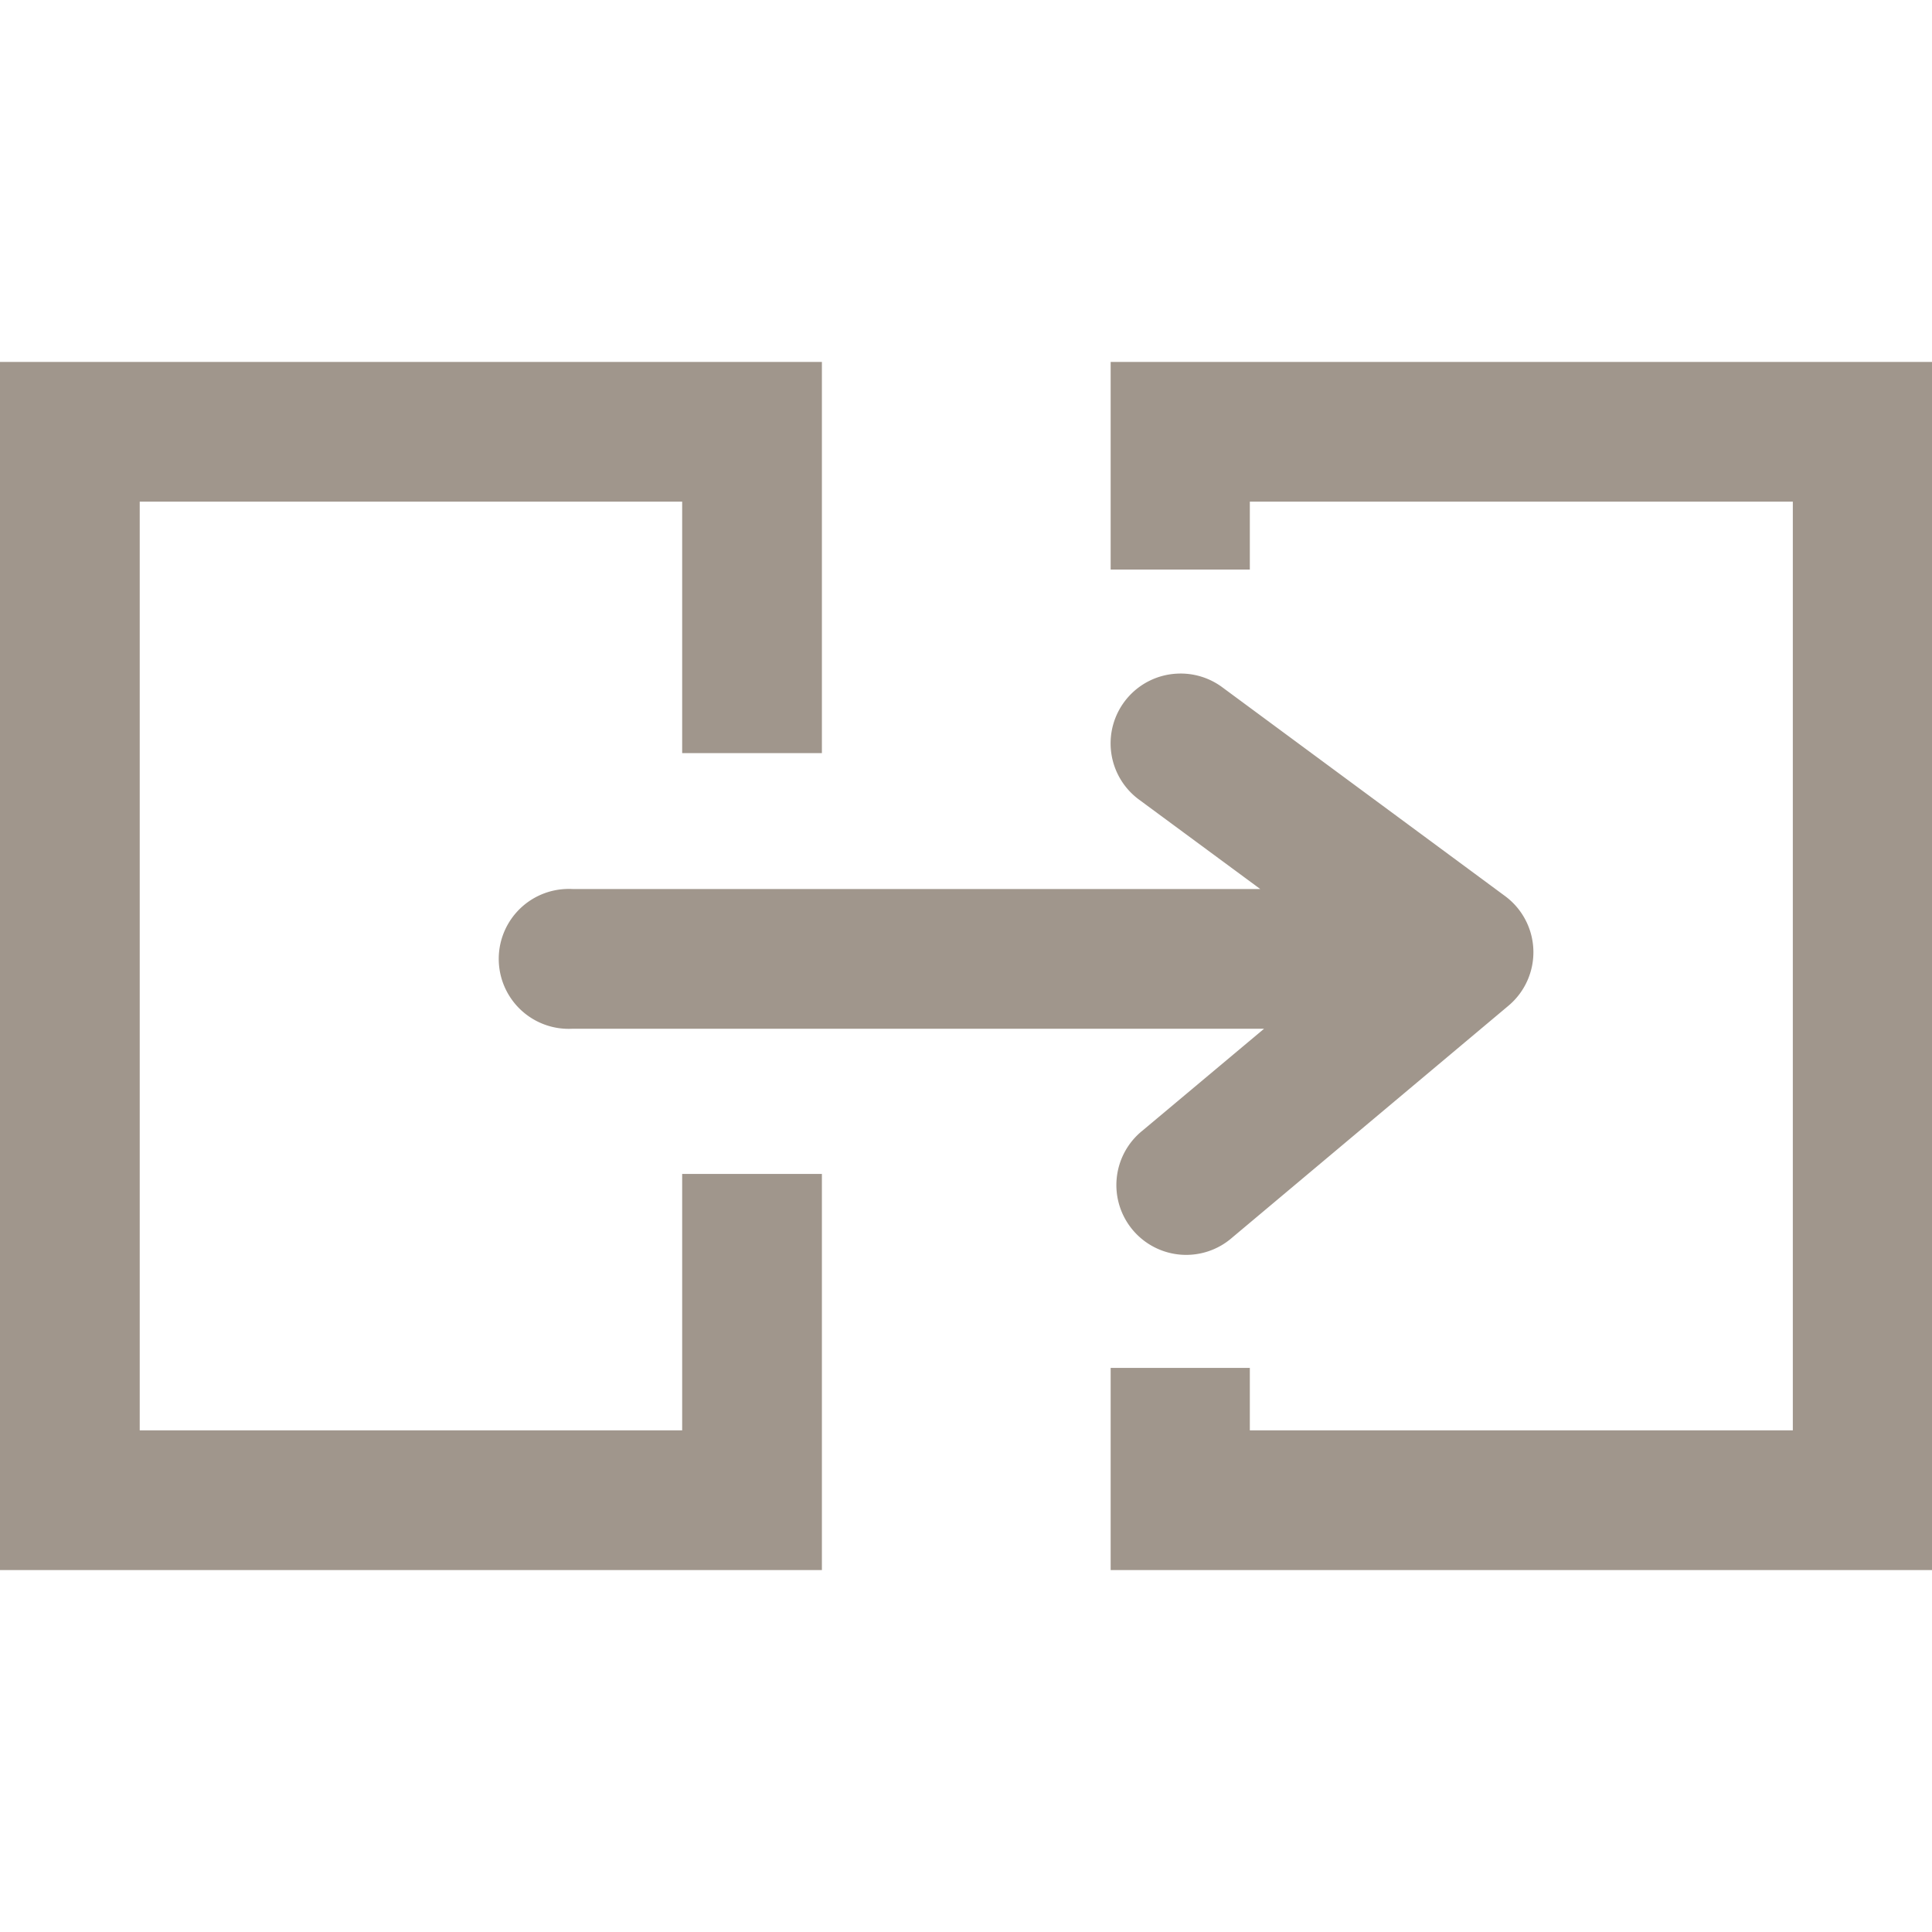 <?xml version="1.0" encoding="UTF-8" standalone="no"?>
<!DOCTYPE svg PUBLIC "-//W3C//DTD SVG 1.1//EN" "http://www.w3.org/Graphics/SVG/1.1/DTD/svg11.dtd">
<!-- Generated by Microsoft Visio, SVG Export Migrate.svg Migrate -->
<svg xmlns="http://www.w3.org/2000/svg" xmlns:xlink="http://www.w3.org/1999/xlink" xmlns:ev="http://www.w3.org/2001/xml-events"
		xmlns:v="http://schemas.microsoft.com/visio/2003/SVGExtensions/" width="19.685in" height="19.685in"
		viewBox="0 0 1417.32 1417.32" xml:space="preserve" color-interpolation-filters="sRGB" class="st2">
	<v:documentProperties v:langID="1033" v:metric="true" v:viewMarkup="false">
		<v:userDefs>
			<v:ud v:nameU="msvNoAutoConnect" v:val="VT0(1):26"/>
		</v:userDefs>
	</v:documentProperties>

	<style type="text/css">
	<![CDATA[
		.st1 {fill:#a0968c;stroke:none;stroke-linecap:butt;stroke-width:5.973}
		.st2 {fill:none;fill-rule:evenodd;font-size:12px;overflow:visible;stroke-linecap:square;stroke-miterlimit:3}
	]]>
	</style>

	<g v:mID="32" v:index="25" v:groupContext="foregroundPage">
		<title>Migrate</title>
		<v:pageProperties v:drawingScale="0.0393701" v:pageScale="0.0393701" v:drawingUnits="24" v:shadowOffsetX="9"
				v:shadowOffsetY="-9"/>
		<g id="shape2-1" v:mID="2" v:groupContext="shape" transform="translate(0,-265.497)">
			<title>Migrate</title>
			<path d="M0 530.99 L0 582.04 L0 1365.87 L0 1417.32 L51.05 1417.32 L551.49 1417.32 L602.95 1417.32 L602.95 1365.87 L602.95
						 1126.7 L500.44 1126.7 L500.44 1314.82 L102.5 1314.82 L102.5 633.49 L500.44 633.49 L500.44 818 L602.95 818
						 L602.95 582.04 L602.95 530.99 L551.49 530.99 L51.05 530.99 L0 530.99 ZM814.78 530.99 L814.78 582.04 L814.78
						 683.34 L916.88 683.34 L916.88 633.49 L1315.22 633.49 L1315.22 1314.82 L916.88 1314.82 L916.88 1269 L814.78
						 1269 L814.78 1365.87 L814.78 1417.32 L865.83 1417.32 L1366.27 1417.32 L1417.32 1417.32 L1417.32 1365.87
						 L1417.32 582.04 L1417.32 530.99 L1366.27 530.99 L865.83 530.99 L814.78 530.99 ZM863.02 759.71 A51.223 51.223
						 -180 0 0 835.68 852.16 L924.52 917.68 L420.05 917.68 A51.225 51.225 -180 0 0 414.83 917.68 A51.317 51.317
						 -180 1 0 420.05 1020.18 L927.33 1020.18 L838.09 1094.95 A51.223 51.223 -180 1 0 904.02 1173.33 L1106.61
						 1003.3 A51.223 51.223 -180 0 0 1104.19 922.91 L896.78 769.76 A51.223 51.223 -180 0 0 863.02 759.71 Z"
					class="st1"/>
		</g>
	</g>
</svg>
